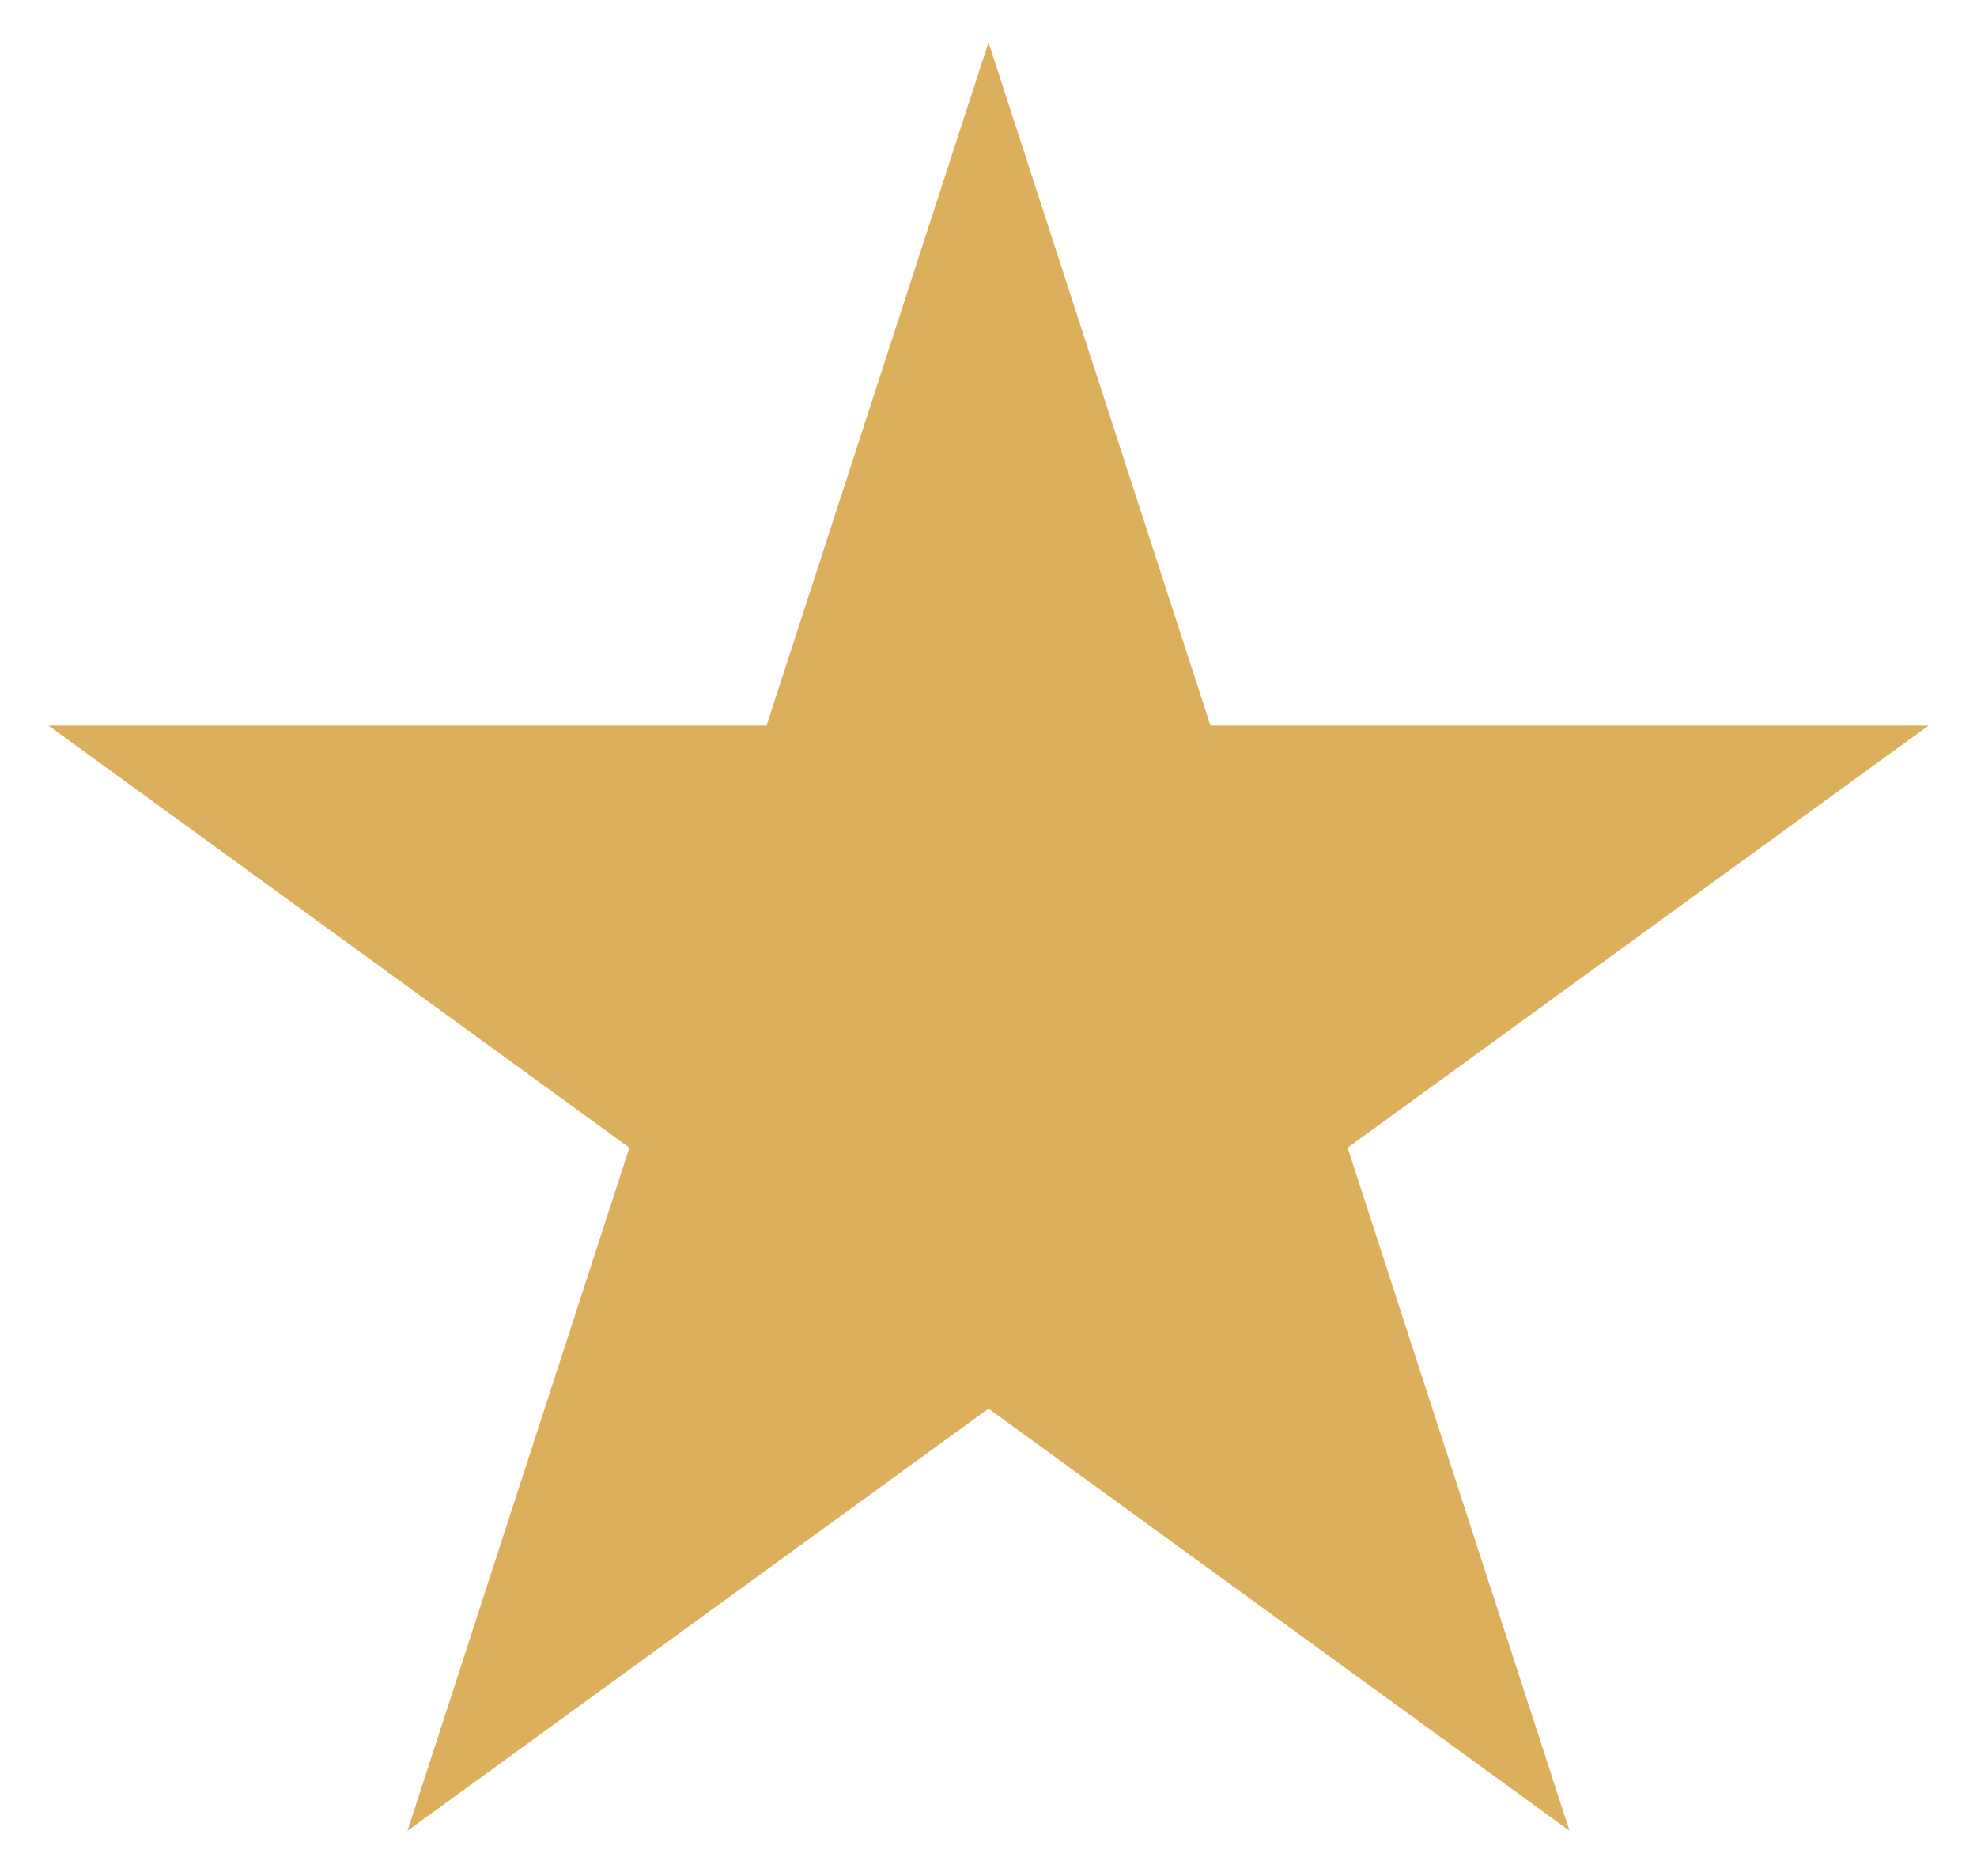 <svg width="39" height="37" viewBox="0 0 39 37" fill="none" xmlns="http://www.w3.org/2000/svg">
<path d="M19.5 0.836L23.878 14.31H38.046L26.584 22.638L30.962 36.112L19.5 27.784L8.038 36.112L12.416 22.638L0.954 14.31H15.122L19.5 0.836Z" fill="#DCAF5D"/>
</svg>
